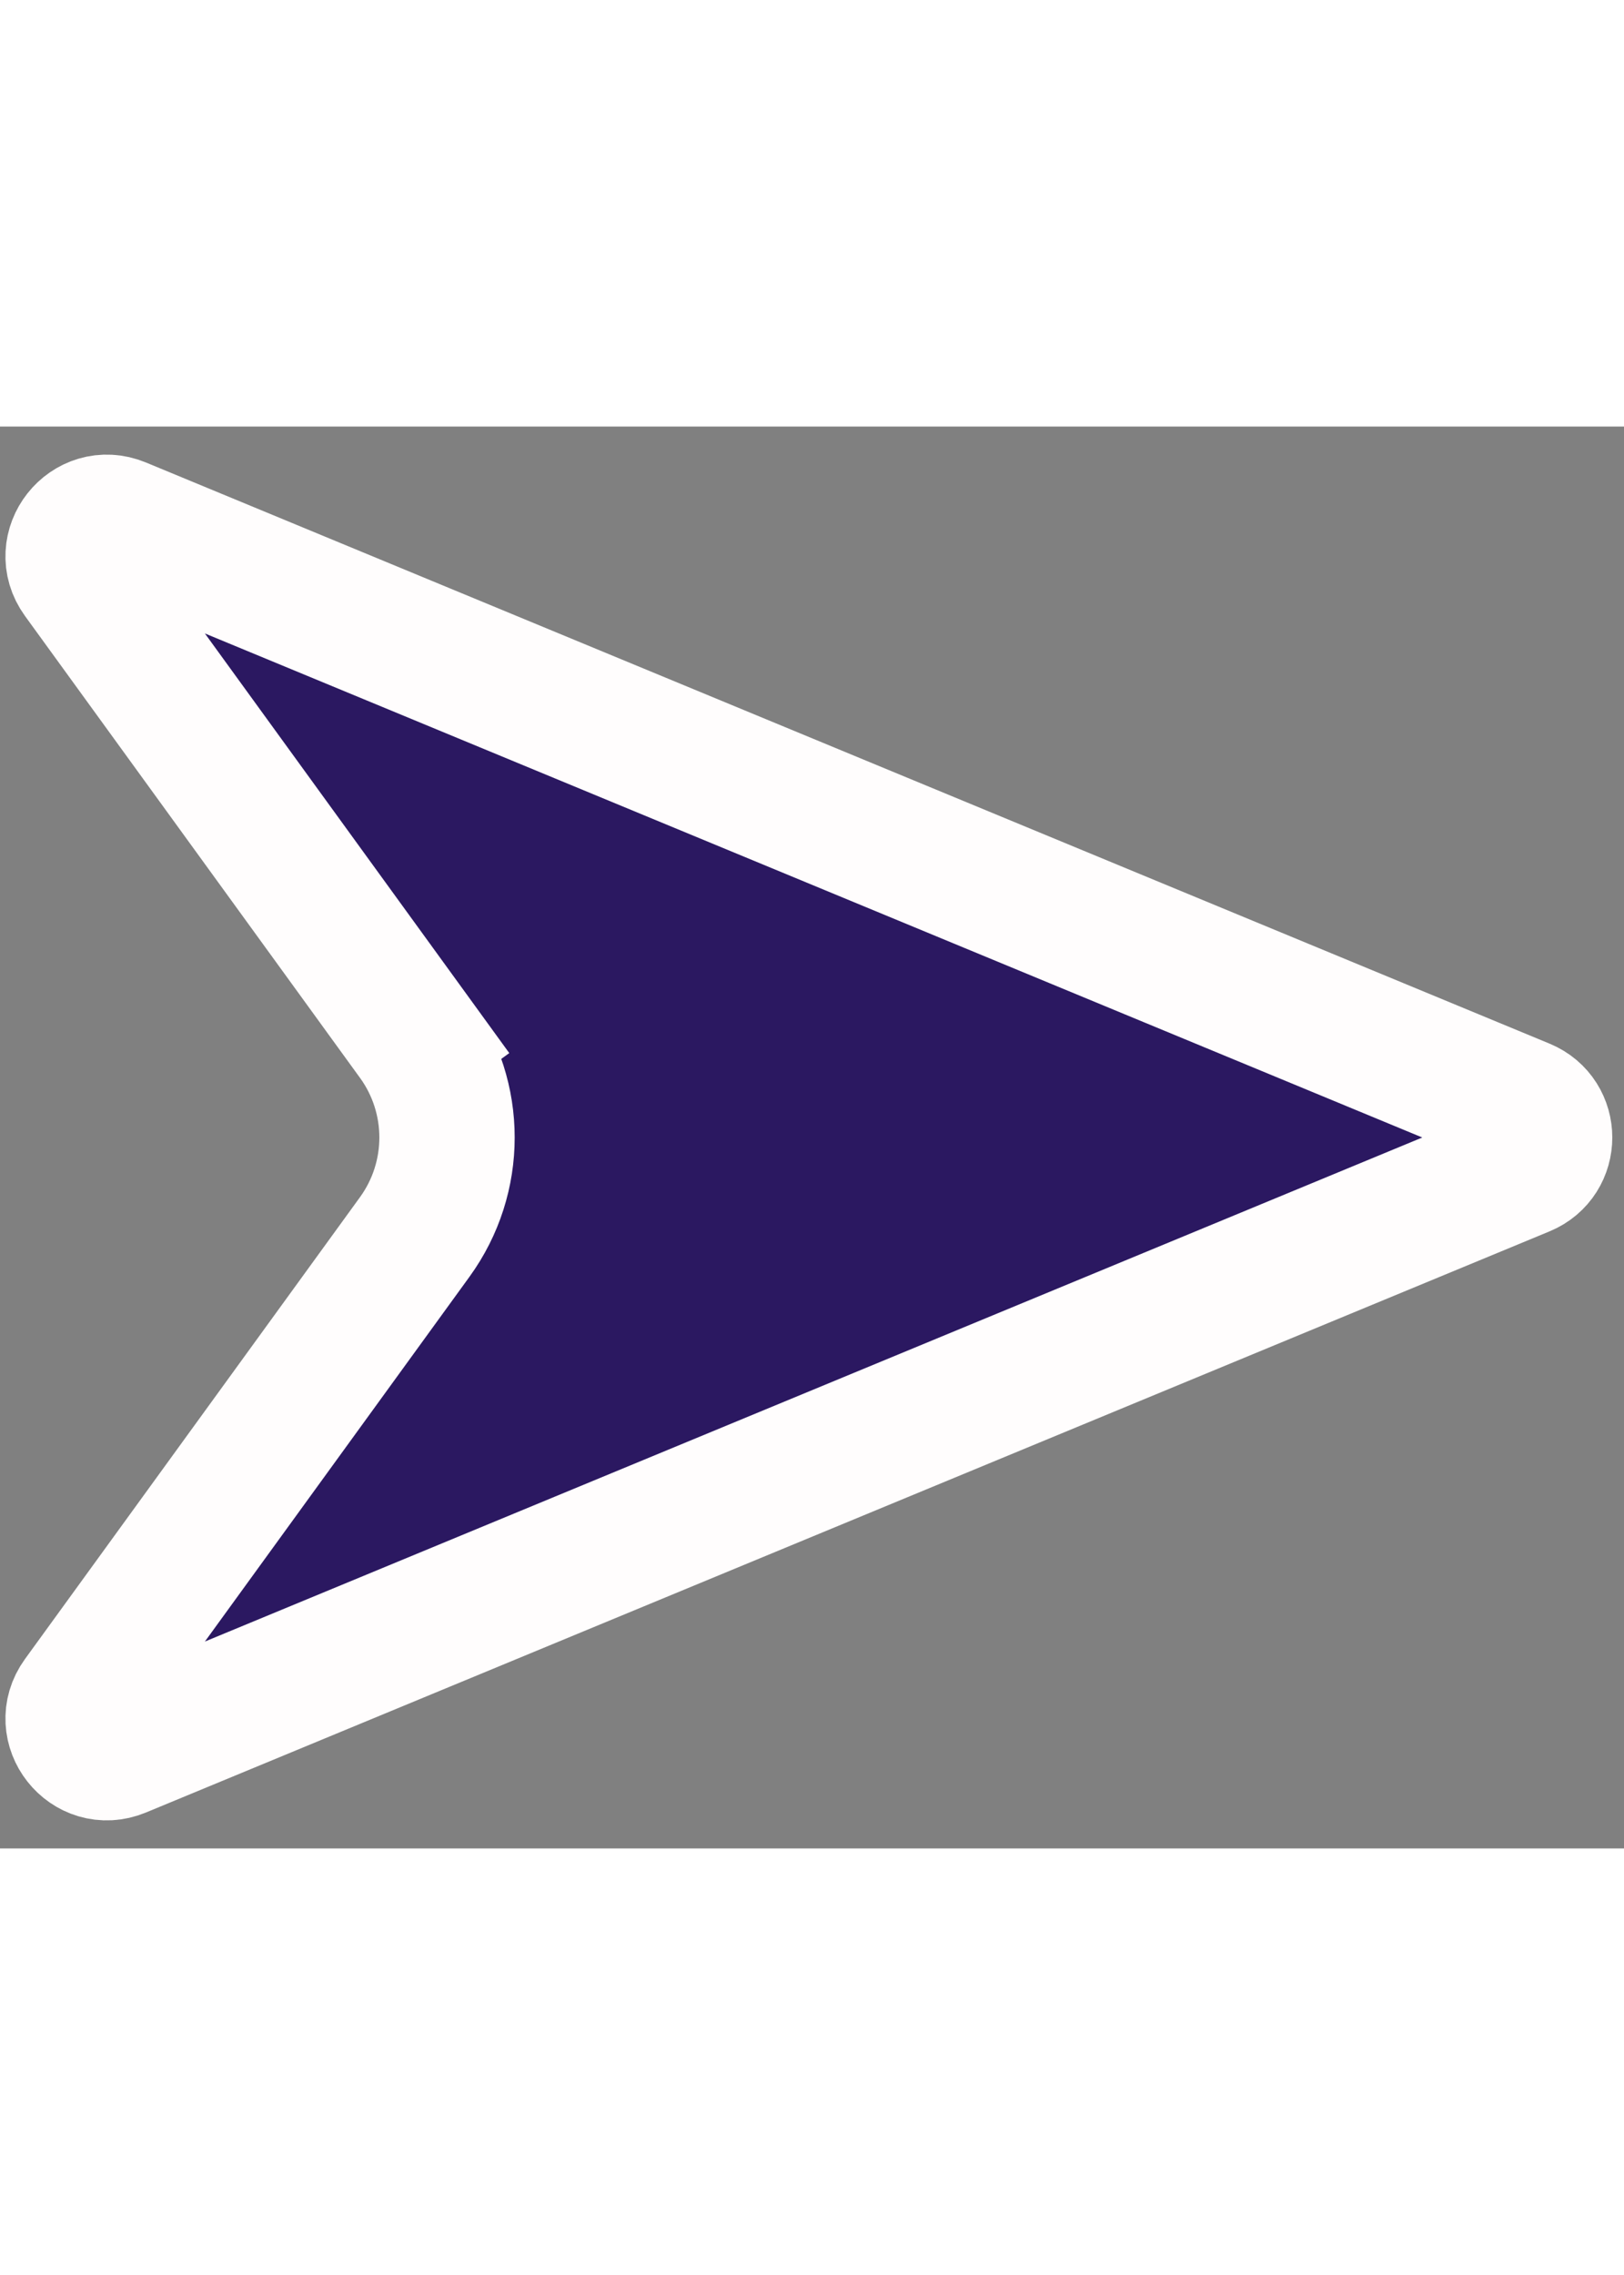 <svg xmlns="http://www.w3.org/2000/svg" width="30" height="42" fill="none" viewBox="0 0 48 42"><rect x="0" y="0" width="48" height="42" fill="#808080" stroke="none"/><path fill="#2B1861" stroke="#FFFDFD" stroke-width="4" d="M45.036 20.076C45.86 20.417 45.86 21.583 45.036 21.924L3.548 39.091C2.616 39.477 1.764 38.397 2.357 37.58L12.259 23.937C13.53 22.185 13.53 19.815 12.259 18.063L10.64 19.238L12.259 18.063L2.357 4.42C1.764 3.604 2.616 2.523 3.548 2.909L45.036 20.076Z"/></svg>